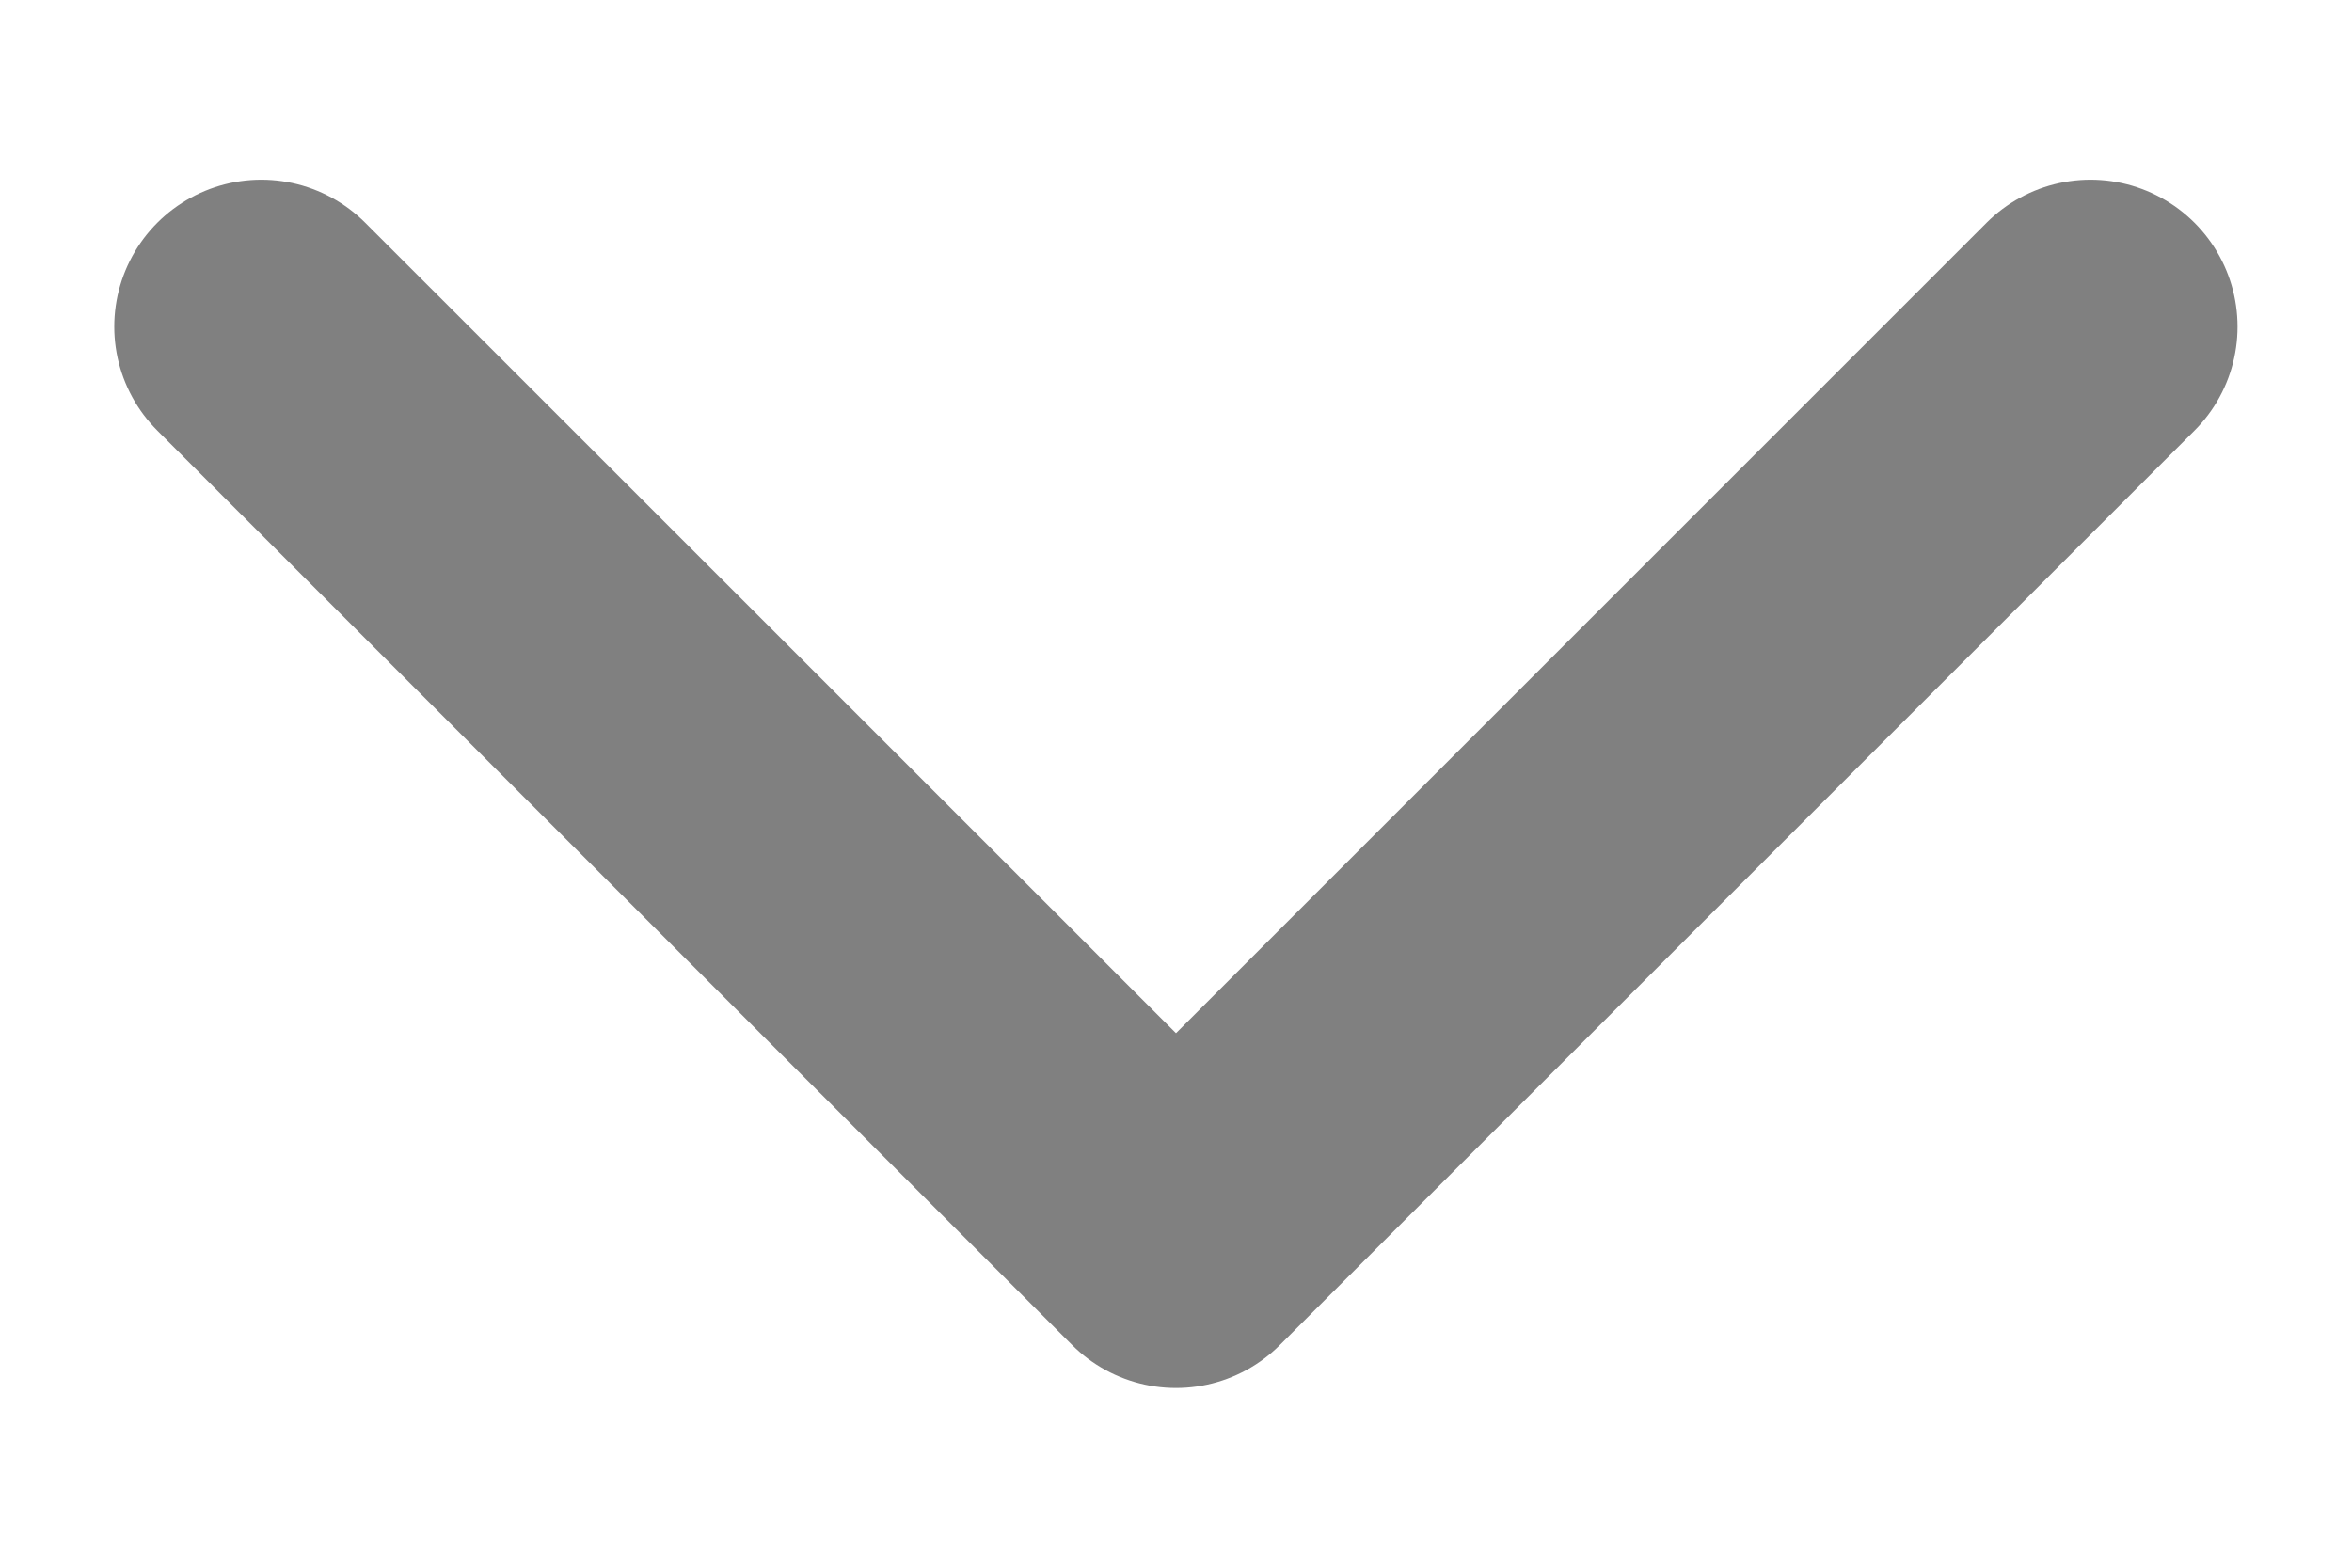<svg width="12" height="8" viewBox="0 0 12 8" fill="none" xmlns="http://www.w3.org/2000/svg">
<path d="M1.333 1.667L6 6.333L10.666 1.667" stroke="#808080" stroke-width="1.5" stroke-linecap="round" stroke-linejoin="round"/>
</svg>
